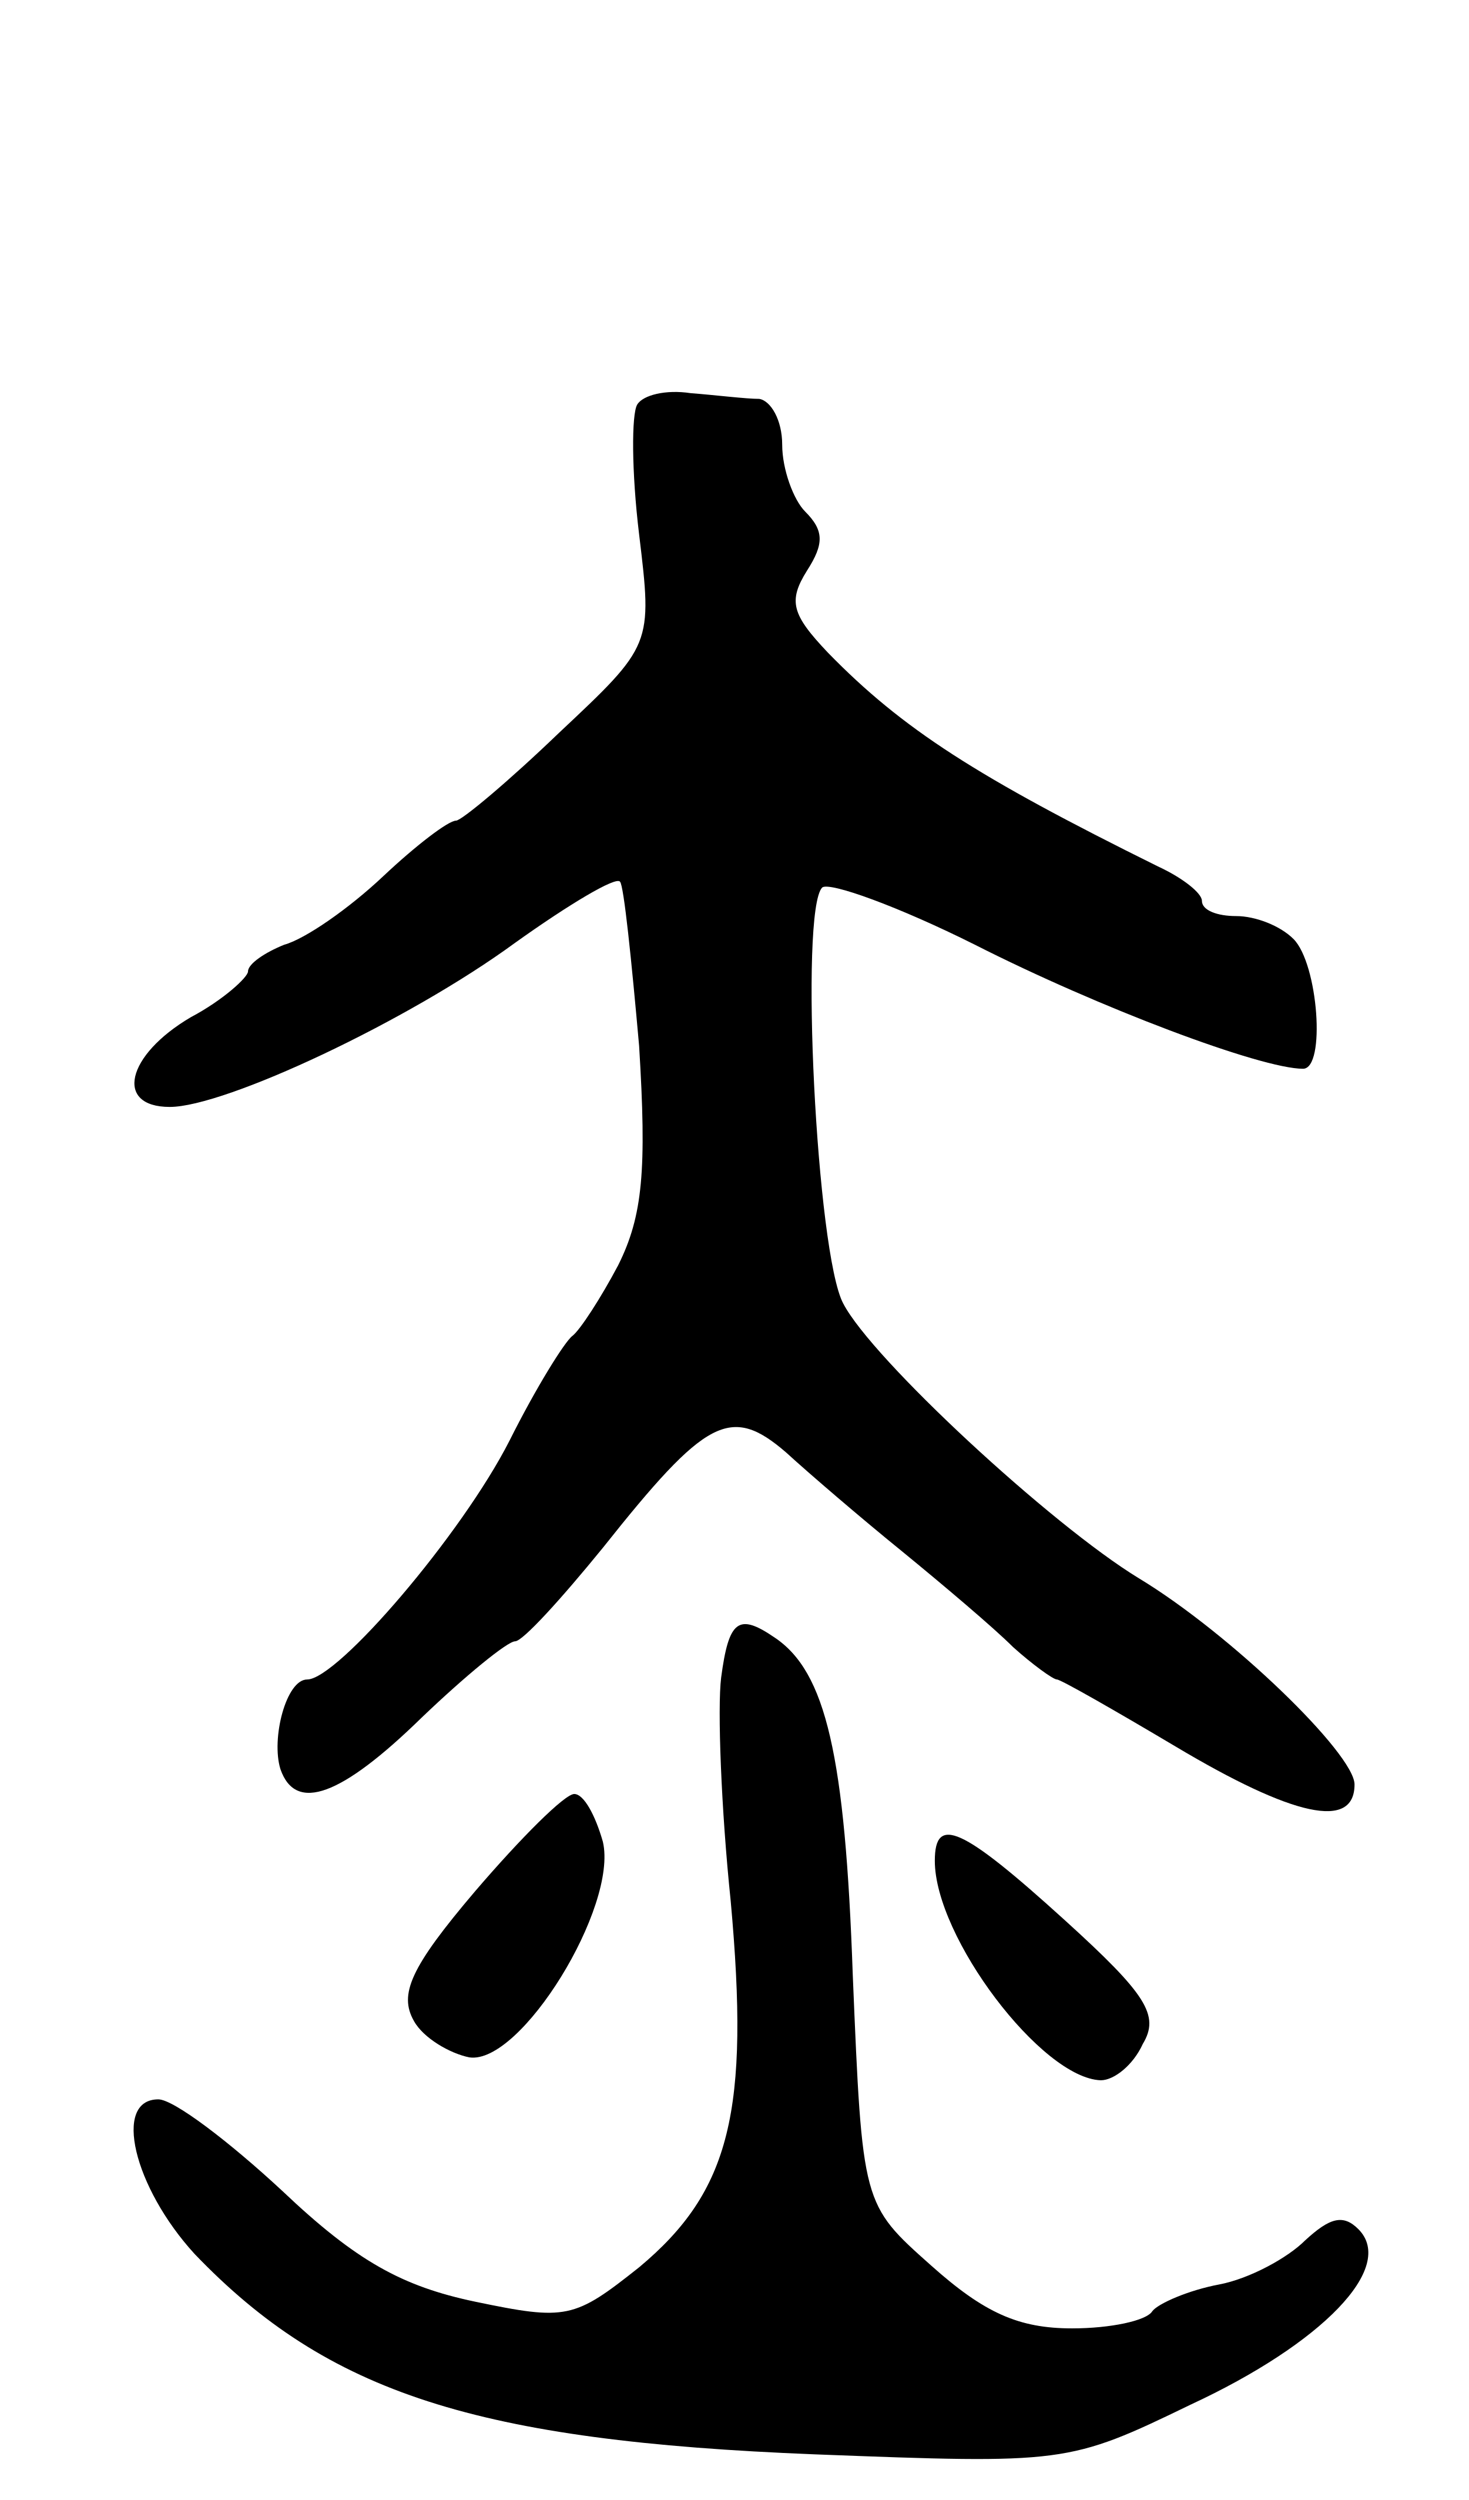 <svg version="1.0" xmlns="http://www.w3.org/2000/svg"
 width="77pt" height="131pt" viewBox="0 0 77 131"
 preserveAspectRatio="xMidYMid meet">
<g transform="translate(0,131) scale(0.1,-0.1)"
fill="#000000" stroke="none">
<path d="M334 1098 c-3 -5 -3 -35 1 -68 7 -58 7 -58 -42 -104 -26 -25 -51 -46
-54 -46 -4 0 -21 -13 -38 -29 -18 -17 -41 -33 -52 -36 -10 -4 -19 -10 -19 -14
0 -3 -13 -15 -30 -24 -34 -20 -40 -47 -11 -47 29 0 125 45 181 86 28 20 53 35
55 32 2 -2 6 -41 10 -86 4 -65 2 -89 -11 -115 -9 -17 -20 -34 -24 -37 -4 -3
-19 -27 -33 -55 -25 -49 -90 -125 -106 -125 -11 0 -19 -31 -14 -47 8 -23 32
-14 74 27 23 22 45 40 49 40 4 0 24 22 46 49 54 68 67 75 96 50 12 -11 40 -35
61 -52 22 -18 48 -40 58 -50 10 -9 21 -17 23 -17 2 0 30 -16 62 -35 62 -37 94
-44 94 -20 0 16 -65 79 -113 108 -46 28 -140 115 -155 144 -14 26 -23 206 -11
218 4 3 40 -10 80 -30 65 -33 150 -65 172 -65 12 0 8 55 -5 68 -7 7 -20 12
-30 12 -10 0 -18 3 -18 8 0 4 -10 12 -23 18 -95 47 -134 72 -173 112 -19 20
-21 27 -11 43 9 14 9 21 -1 31 -6 6 -12 22 -12 35 0 13 -6 23 -12 24 -7 0 -23
2 -36 3 -13 2 -25 -1 -28 -6z"/>
<path d="M378 431 c-2 -16 0 -69 5 -117 10 -110 0 -152 -48 -192 -34 -27 -38
-28 -86 -18 -38 8 -62 21 -101 58 -28 26 -57 48 -65 48 -24 0 -13 -46 19 -81
70 -73 148 -98 325 -105 131 -5 133 -5 197 26 69 32 108 72 88 92 -8 8 -15 6
-28 -6 -9 -9 -29 -20 -45 -23 -16 -3 -32 -10 -35 -14 -3 -5 -22 -9 -42 -9 -28
0 -46 8 -74 33 -36 32 -36 32 -41 152 -4 115 -14 159 -41 177 -19 13 -24 9
-28 -21z"/>
<path d="M249 319 c-34 -40 -40 -54 -32 -68 5 -9 19 -17 29 -19 27 -4 78 79
70 113 -4 14 -10 25 -15 25 -5 0 -28 -23 -52 -51z"/>
<path d="M490 335 c0 -40 56 -114 87 -115 7 0 17 8 22 19 9 15 2 26 -41 65
-54 49 -68 55 -68 31z"/>
</g>
</svg>

